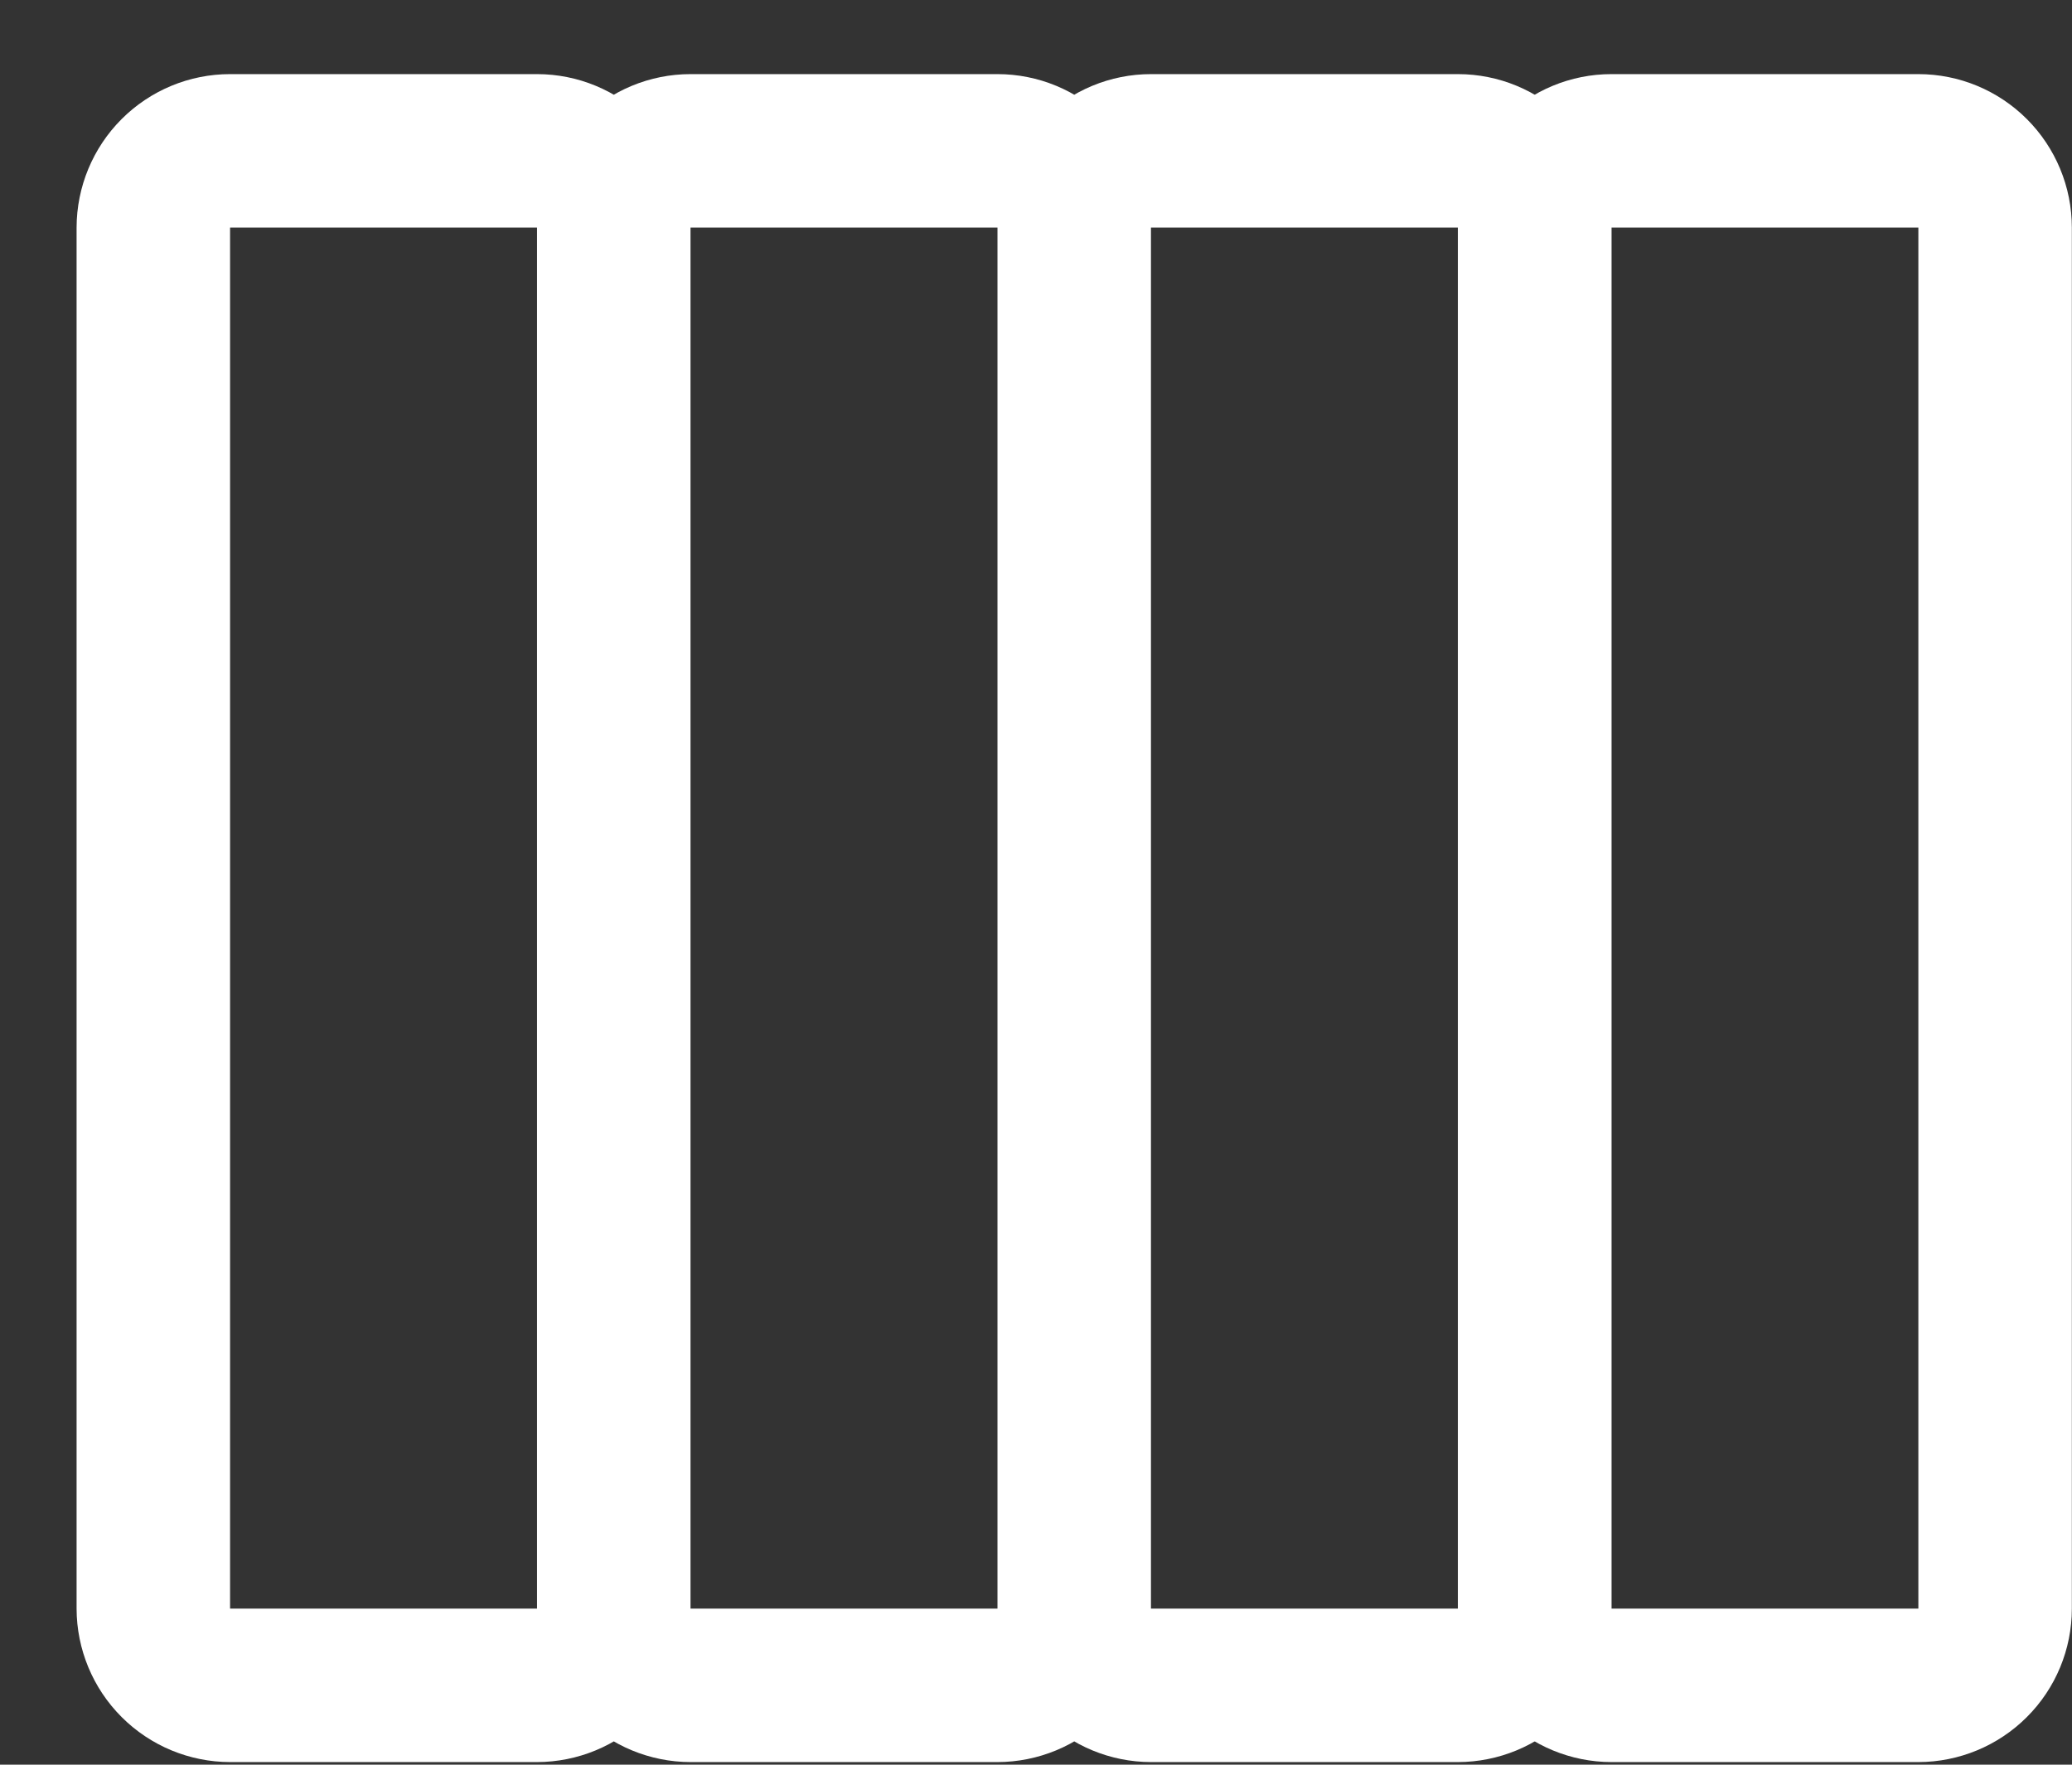 <svg width="27" height="23" viewBox="0 0 27 23" fill="none" xmlns="http://www.w3.org/2000/svg">
<rect x="0" y="0" width="27" height="23" fill="#333333" stroke="none"/>
<path d="M20.998 2.966L20.998 20.966C20.998 21.496 20.787 22.004 20.412 22.379C20.037 22.754 19.529 22.965 18.998 22.966L14.998 22.966C14.468 22.965 13.96 22.754 13.585 22.379C13.21 22.004 12.999 21.496 12.998 20.966L12.998 2.966C12.999 2.435 13.21 1.927 13.585 1.552C13.96 1.177 14.468 0.966 14.998 0.966L18.998 0.966C19.529 0.966 20.037 1.177 20.412 1.552C20.787 1.927 20.998 2.435 20.998 2.966ZM14.998 20.966L18.998 20.966L18.998 2.966L14.998 2.966L14.998 20.966ZM14.998 2.966L14.998 20.966C14.998 21.496 14.787 22.004 14.412 22.379C14.037 22.754 13.529 22.965 12.998 22.966L8.998 22.966C8.468 22.965 7.96 22.754 7.585 22.379C7.21 22.004 6.999 21.496 6.998 20.966L6.998 2.966C6.999 2.435 7.21 1.927 7.585 1.552C7.96 1.177 8.468 0.966 8.998 0.966L12.998 0.966C13.529 0.966 14.037 1.177 14.412 1.552C14.787 1.927 14.998 2.435 14.998 2.966ZM8.998 20.966L12.998 20.966L12.998 2.966L8.998 2.966L8.998 20.966ZM8.998 2.966L8.998 20.966C8.998 21.496 8.787 22.004 8.412 22.379C8.037 22.754 7.529 22.965 6.998 22.966L2.998 22.966C2.468 22.965 1.96 22.754 1.585 22.379C1.21 22.004 0.999 21.496 0.998 20.966L0.998 2.966C0.999 2.435 1.21 1.927 1.585 1.552C1.96 1.177 2.468 0.966 2.998 0.966L6.998 0.966C7.529 0.966 8.037 1.177 8.412 1.552C8.787 1.927 8.998 2.435 8.998 2.966ZM2.998 20.966L6.998 20.966L6.998 2.966L2.998 2.966L2.998 20.966Z" fill="white"/>
<path d="M26.998 2.966L26.998 20.966C26.998 21.496 26.787 22.005 26.412 22.379C26.037 22.754 25.529 22.965 24.998 22.966L20.998 22.966C20.468 22.965 19.96 22.754 19.585 22.379C19.21 22.005 18.999 21.496 18.998 20.966L18.998 2.966C18.999 2.435 19.21 1.927 19.585 1.552C19.96 1.177 20.468 0.966 20.998 0.966L24.998 0.966C25.529 0.966 26.037 1.177 26.412 1.552C26.787 1.927 26.998 2.436 26.998 2.966ZM20.998 20.966L24.998 20.966L24.998 2.966L20.998 2.966L20.998 20.966Z" fill="white"/>
</svg>
